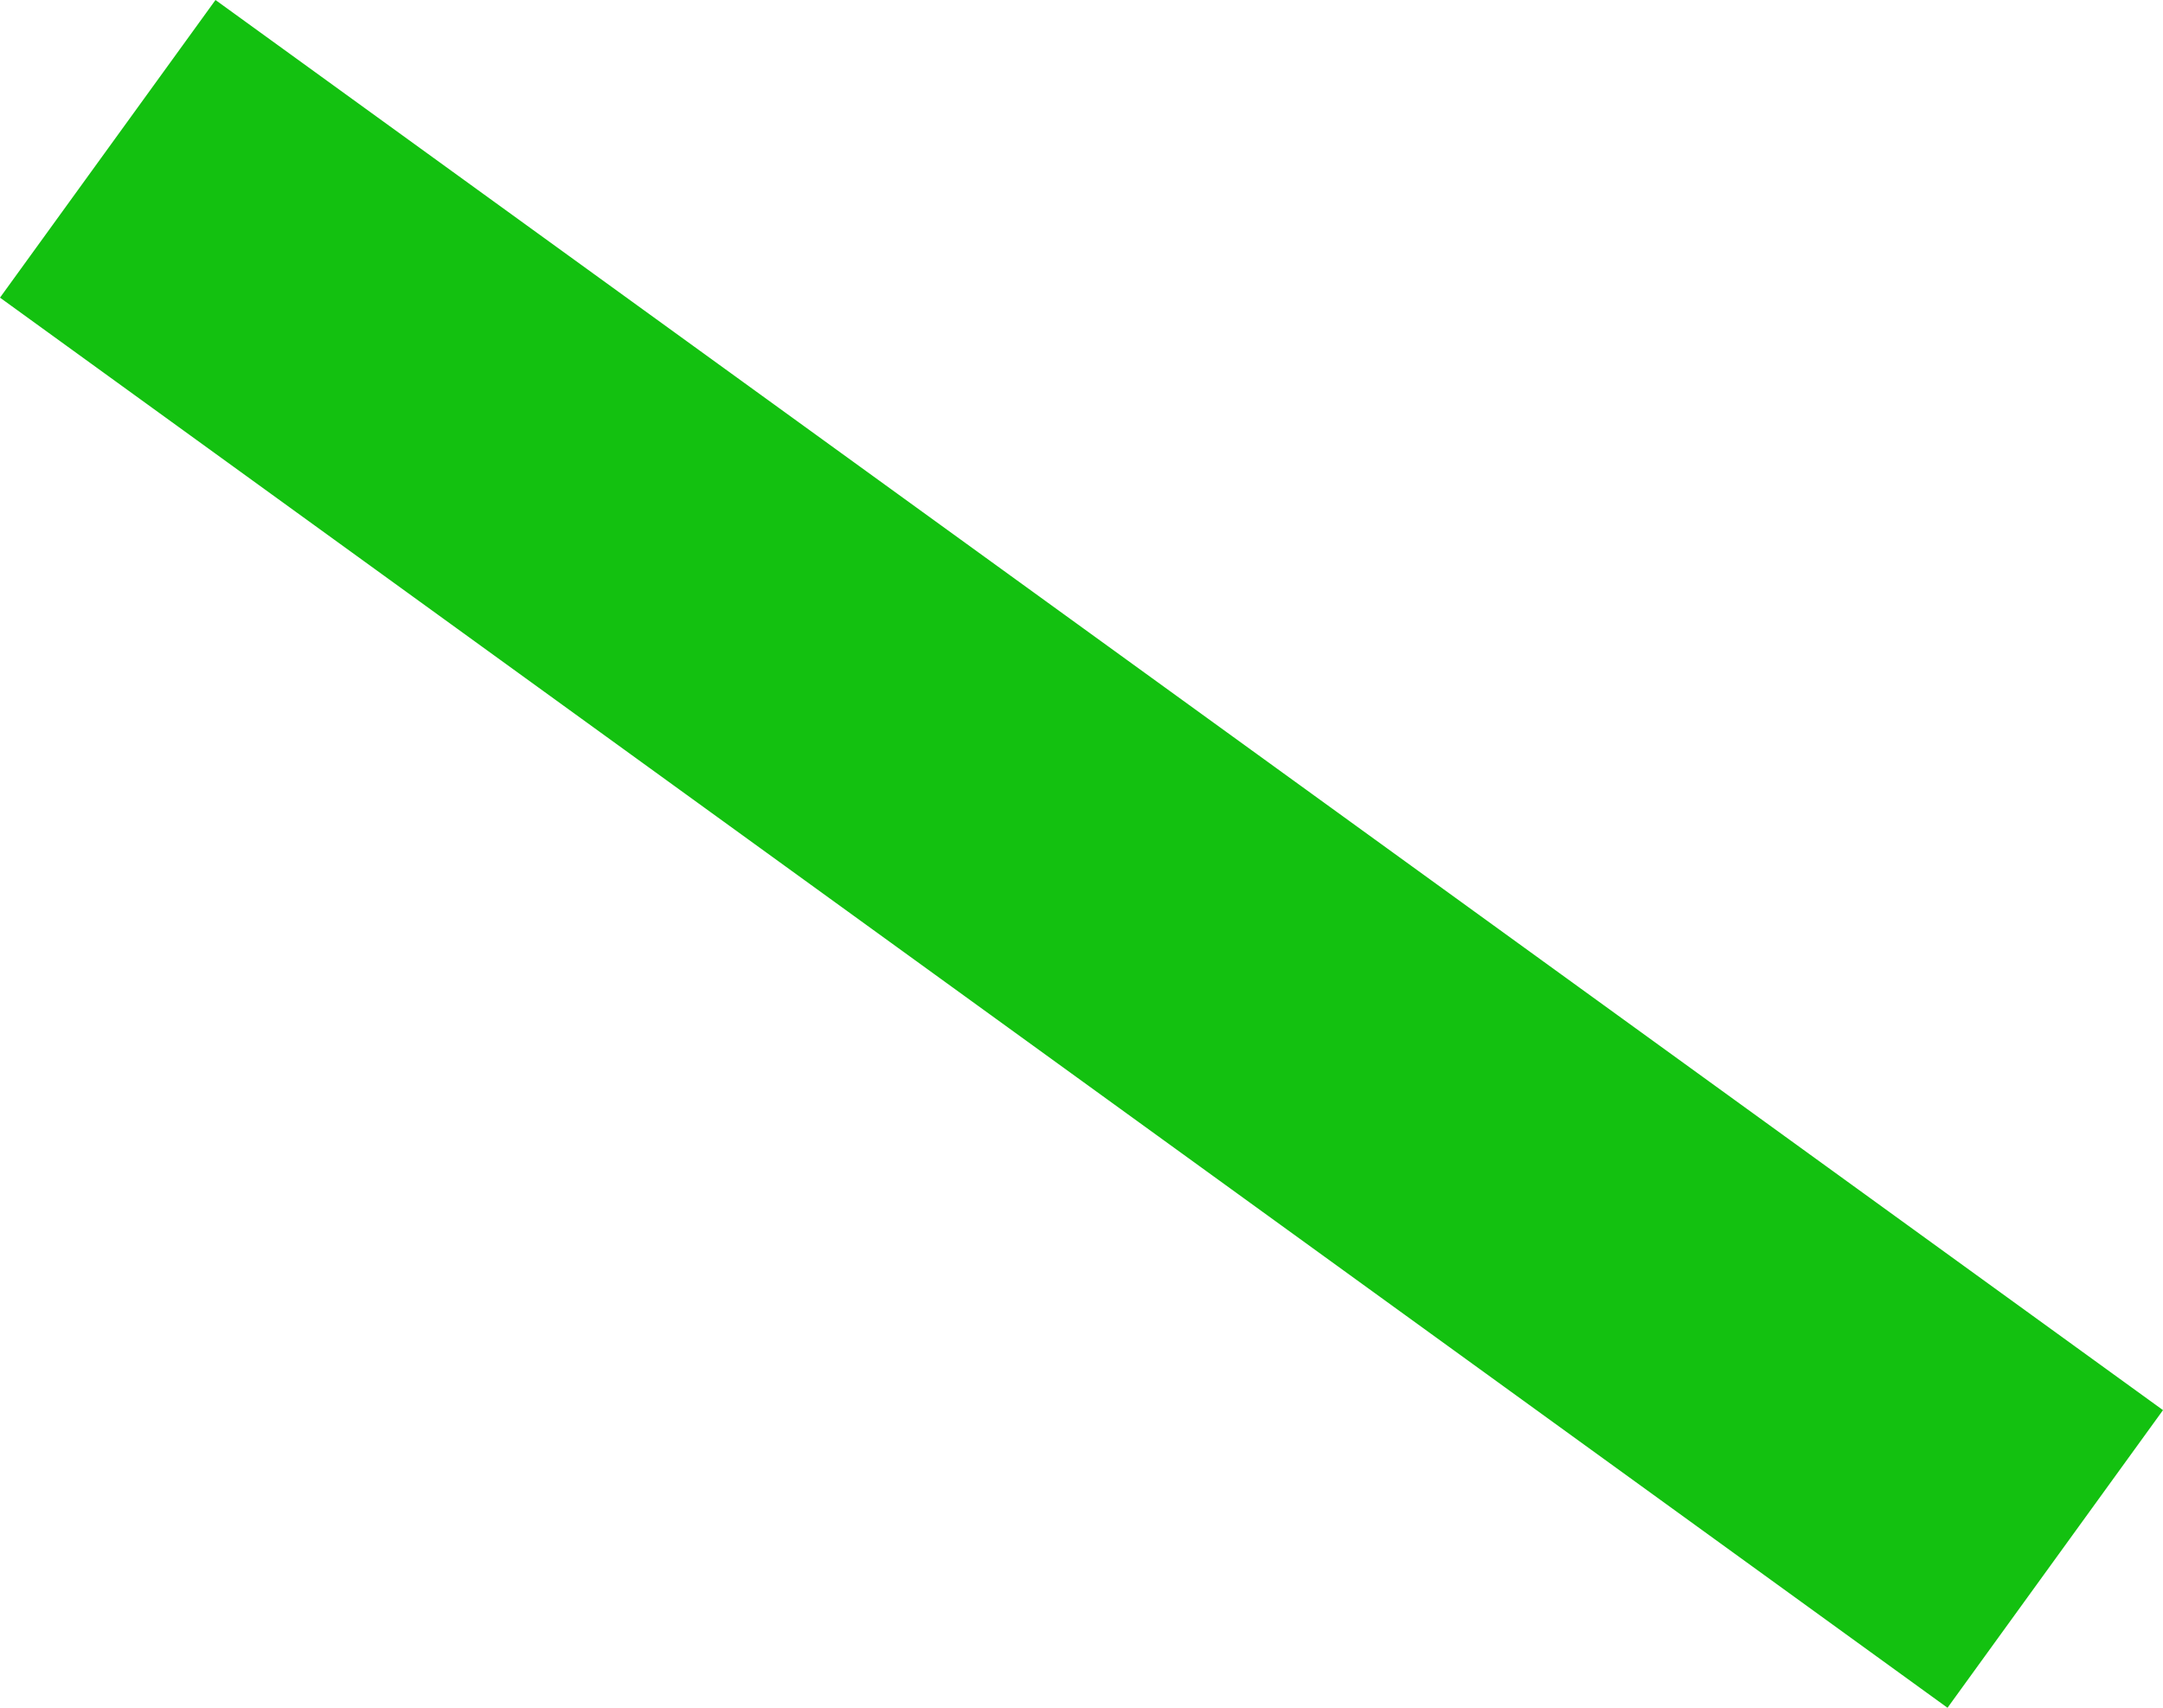 <svg version="1.1" xmlns="http://www.w3.org/2000/svg" xmlns:xlink="http://www.w3.org/1999/xlink" width="649.107" height="512.466" viewBox="0,0,649.107,512.466"><g transform="translate(101.554,91.233)"><g data-paper-data="{&quot;isPaintingLayer&quot;:true}" fill="#13c110" fill-rule="nonzero" stroke="none" stroke-width="0" stroke-linecap="butt" stroke-linejoin="miter" stroke-miterlimit="10" stroke-dasharray="" stroke-dashoffset="0" style="mix-blend-mode: normal"><path d="M482.886,421.233l-584.44,-423.15l64.667,-89.316l584.44,423.15z" data-paper-data="{&quot;index&quot;:null}"/></g></g></svg>